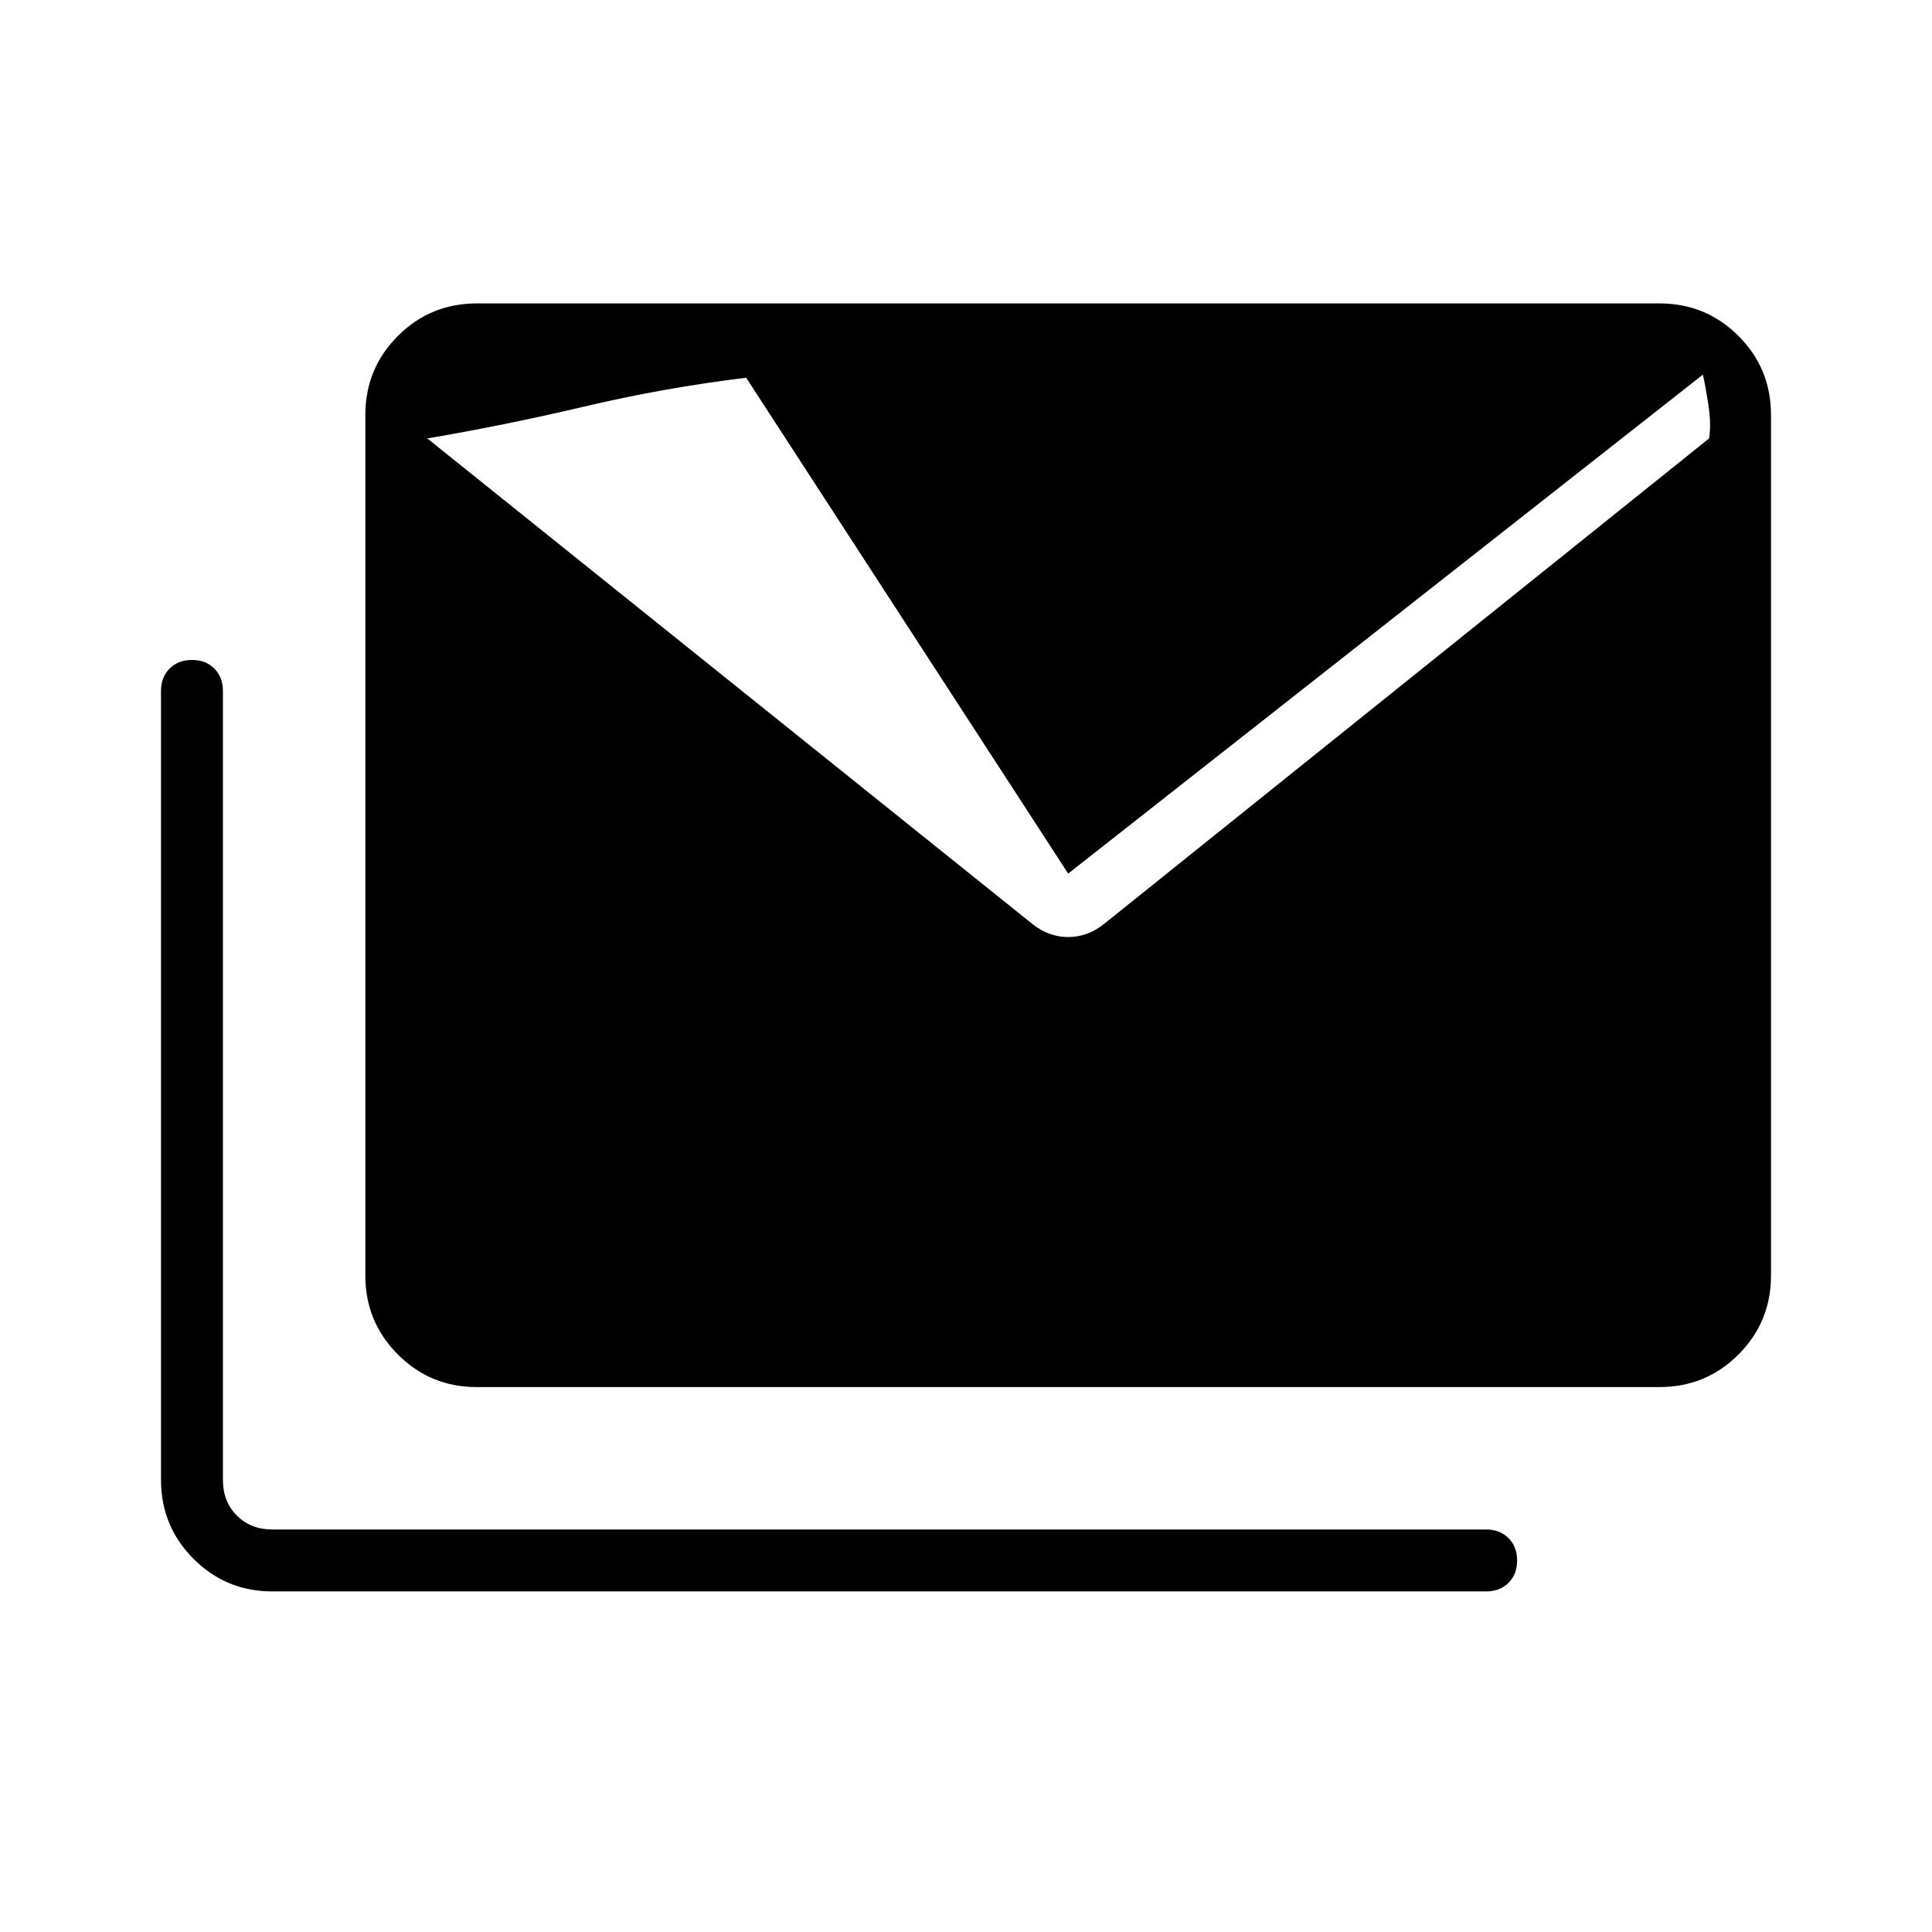 <svg xmlns="http://www.w3.org/2000/svg" width="48" height="48" viewBox="0 -960 960 960"><path d="M513.308-500.615q8 6.231 17.461 6.231 9.462 0 17.462-6.231l301-241.539q1.154-7.199-.385-17-1.538-9.801-2.692-14.692L530.769-525.923 370.772-772.308q-40.385 4.892-80.386 14.308-40.001 9.417-78.078 15.846l301 241.539ZM135.384-169.23q-23.057 0-39.22-16.193Q80-201.615 80-224.615v-392.078q0-6.827 4.282-11.106 4.283-4.279 11.116-4.279 6.833 0 11.102 4.279t4.269 11.106v392.078q0 10.769 6.923 17.692T135.384-200h603.078q6.827 0 11.106 4.283t4.279 11.115q0 6.833-4.279 11.102-4.279 4.27-11.106 4.27H135.384Zm101.539-101.539q-23.058 0-39.221-16.192-16.164-16.193-16.164-39.193v-427.692q0-23.058 16.164-39.222 16.163-16.163 39.221-16.163h587.693q23.057 0 39.221 16.163Q880-776.904 880-753.846v427.692q0 23-16.163 39.193-16.164 16.192-39.221 16.192H236.923Z"/></svg>